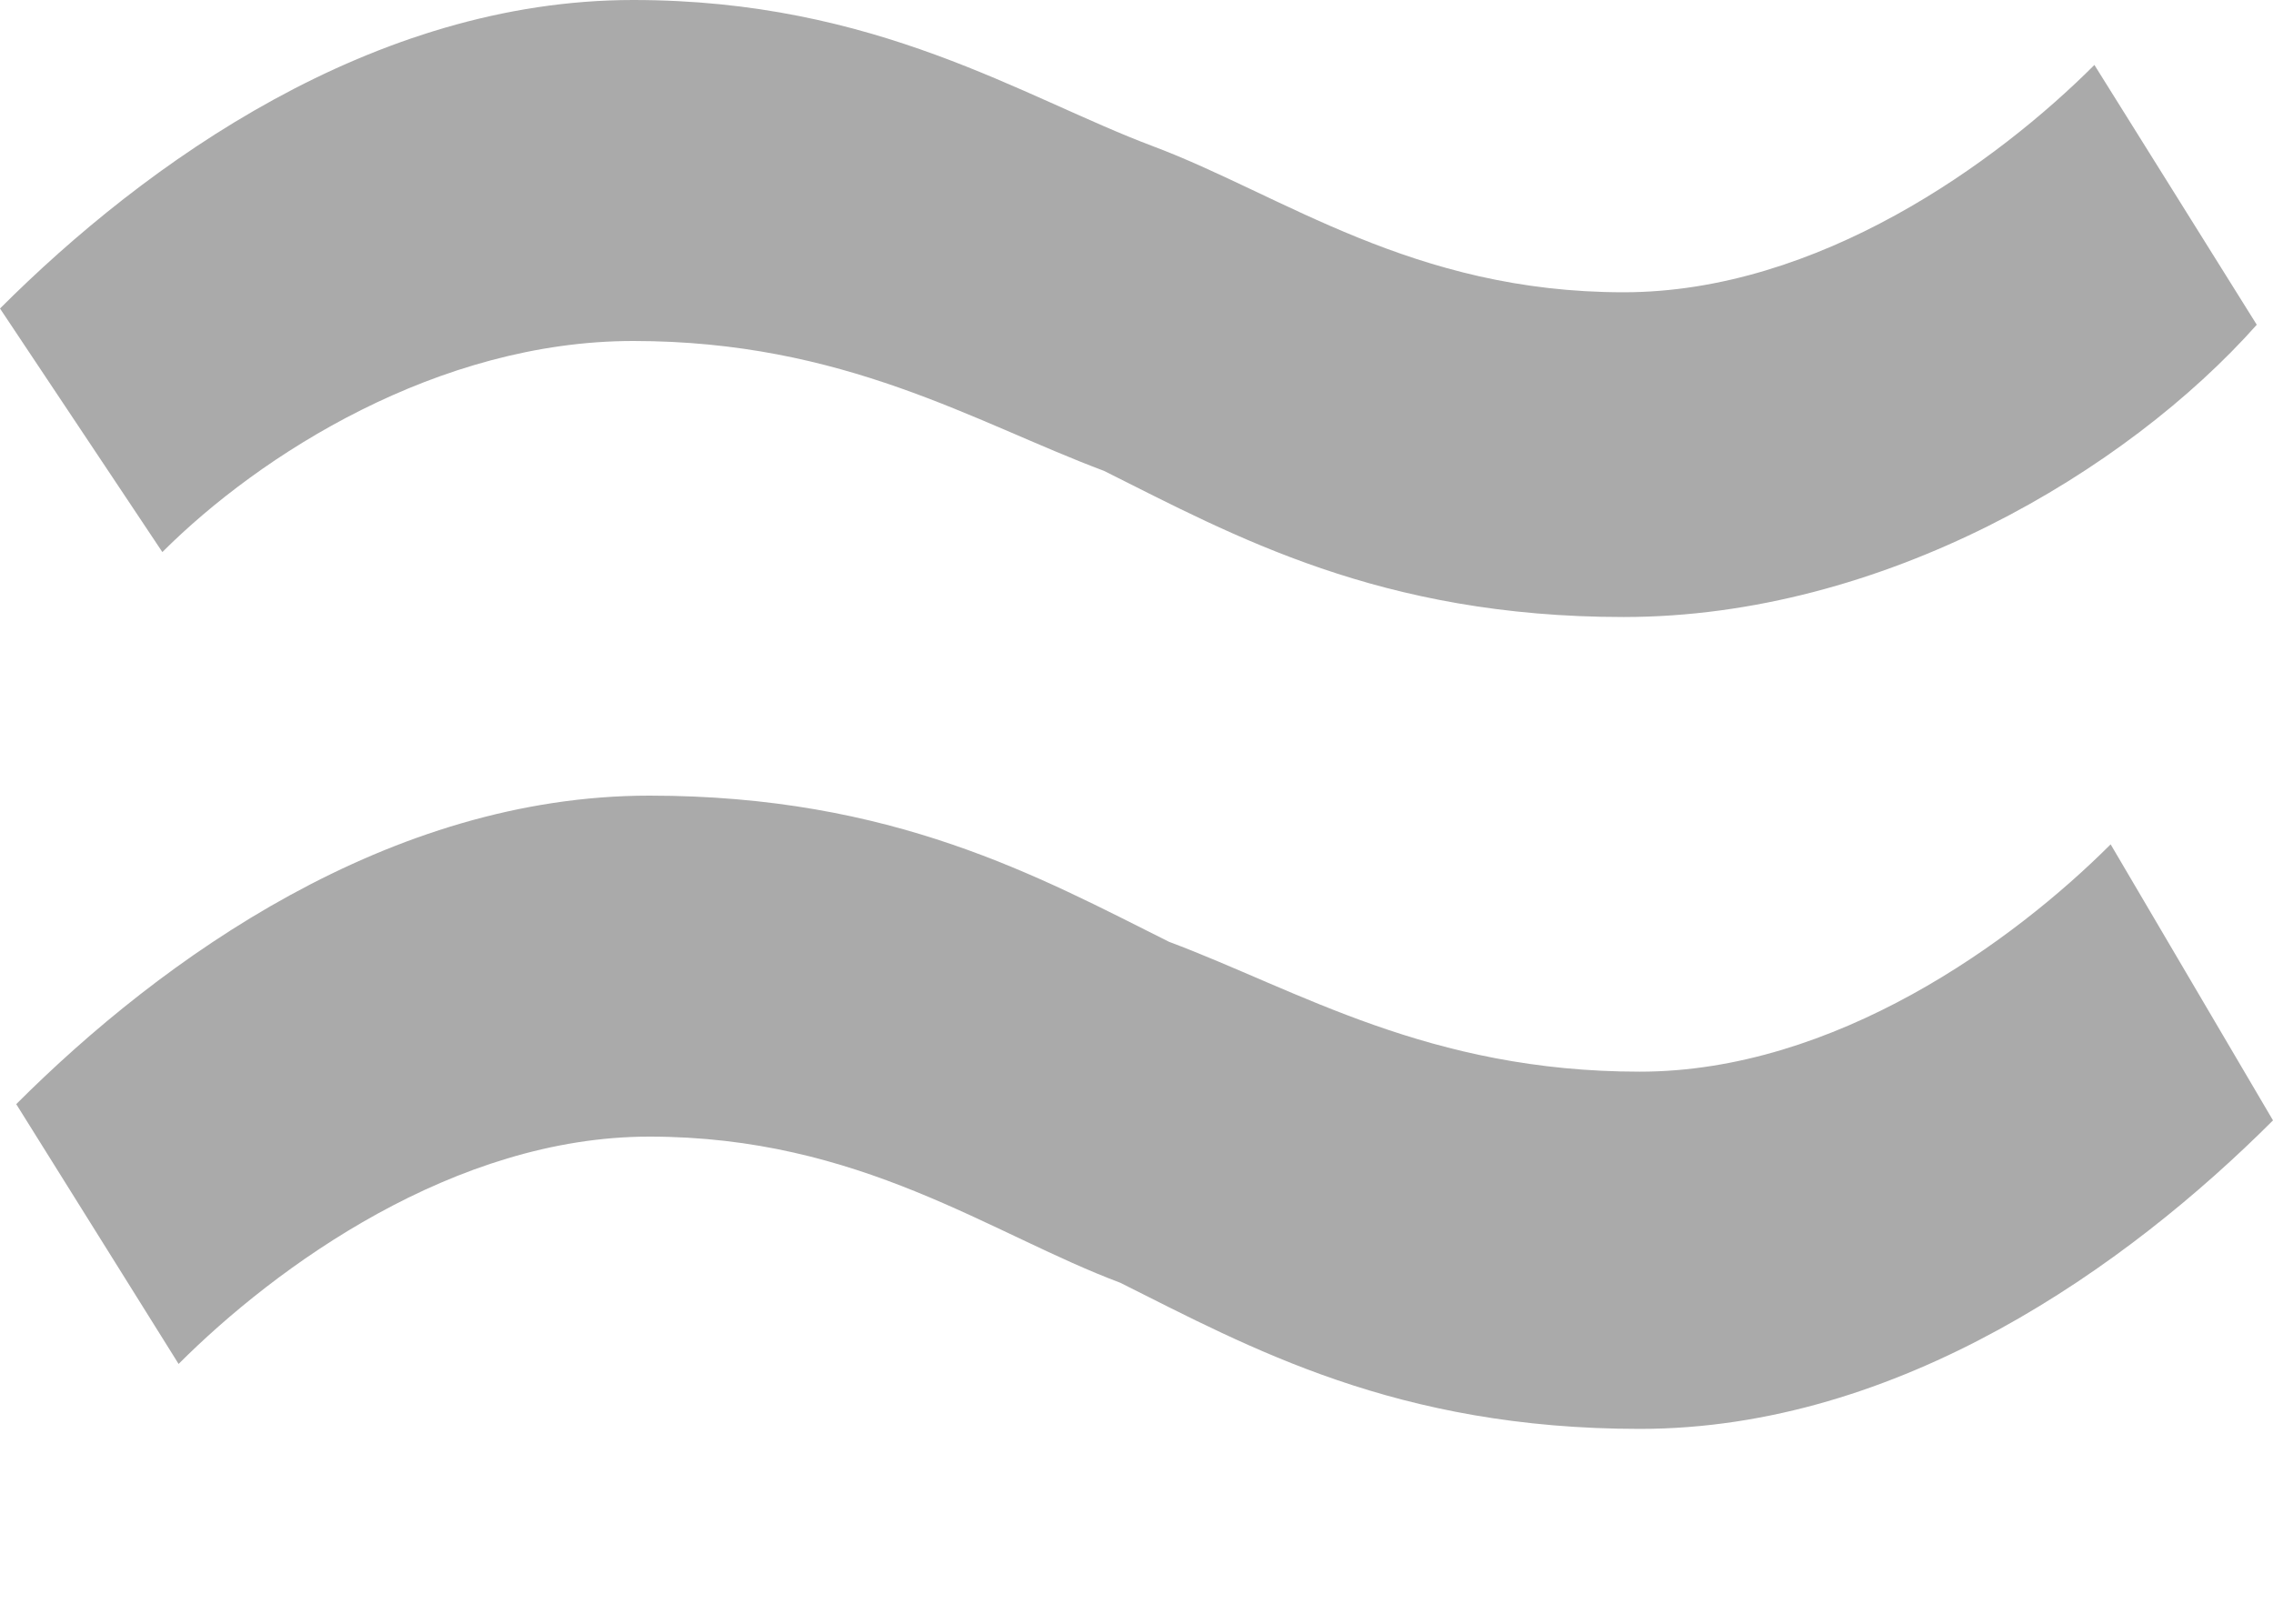 <svg width="7" height="5" viewBox="0 0 7 5" fill="none" xmlns="http://www.w3.org/2000/svg">
<path d="M6.95 1C6.55 1.45 5.8 1.9 5 1.9C4.25 1.9 3.8 1.65 3.4 1.45C3 1.3 2.6 1.05 1.95 1.05C1.35 1.05 0.8 1.4 0.5 1.7L0 0.95C0.45 0.5 1.15 0 1.95 0C2.7 0 3.15 0.3 3.55 0.45C3.95 0.6 4.35 0.9 5 0.9C5.6 0.9 6.15 0.5 6.45 0.2L6.95 1ZM7 3.45C6.55 3.9 5.85 4.4 5.05 4.4C4.3 4.4 3.85 4.15 3.45 3.95C3.05 3.8 2.65 3.5 2 3.5C1.4 3.5 0.85 3.9 0.55 4.2L0.05 3.4C0.5 2.95 1.2 2.45 2 2.45C2.75 2.45 3.2 2.7 3.6 2.9C4 3.05 4.4 3.3 5.05 3.3C5.65 3.3 6.2 2.9 6.5 2.6L7 3.45Z" fill="#AAAAAA"/>
</svg>
